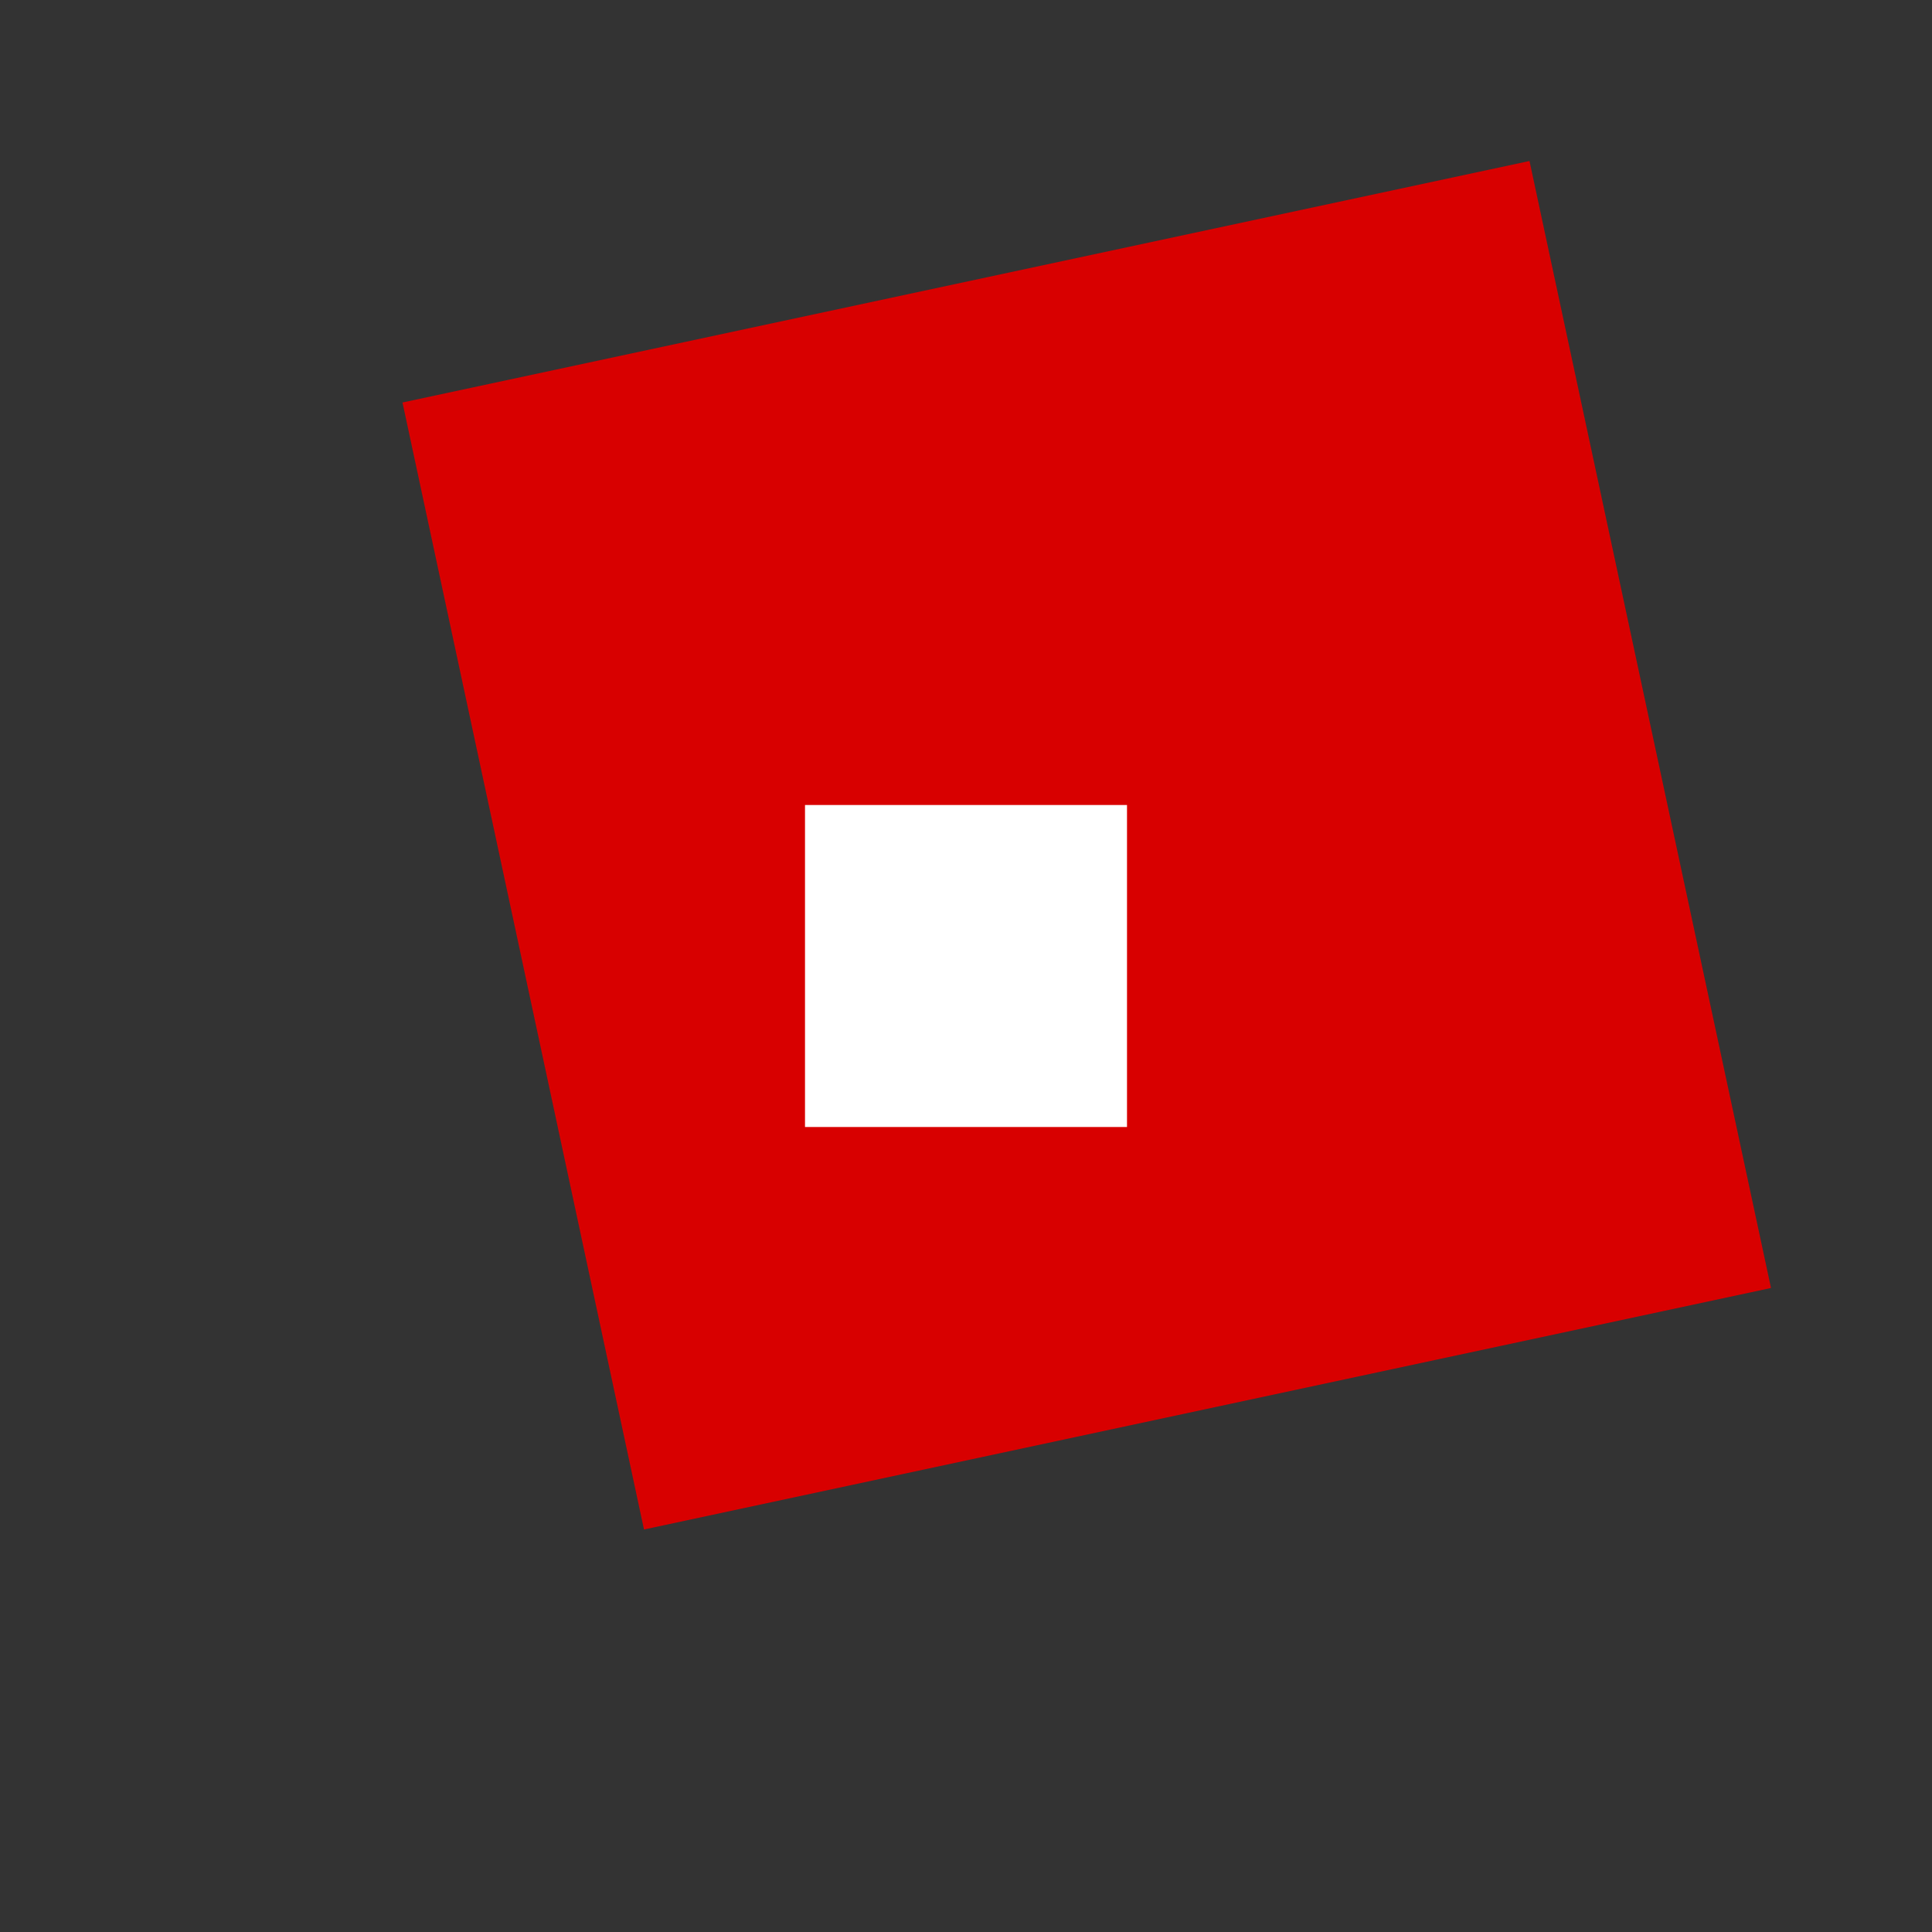 <svg xmlns="http://www.w3.org/2000/svg" viewBox="0 0 48 48"><rect x="0" y="0" width="48" height="48" fill="#333333" stroke="none"/><path fill="#d80000" d="M10 10l28-6 6 28-28 6-6-28z"/><rect x="20" y="20" width="8" height="8" fill="#fff"/></svg>